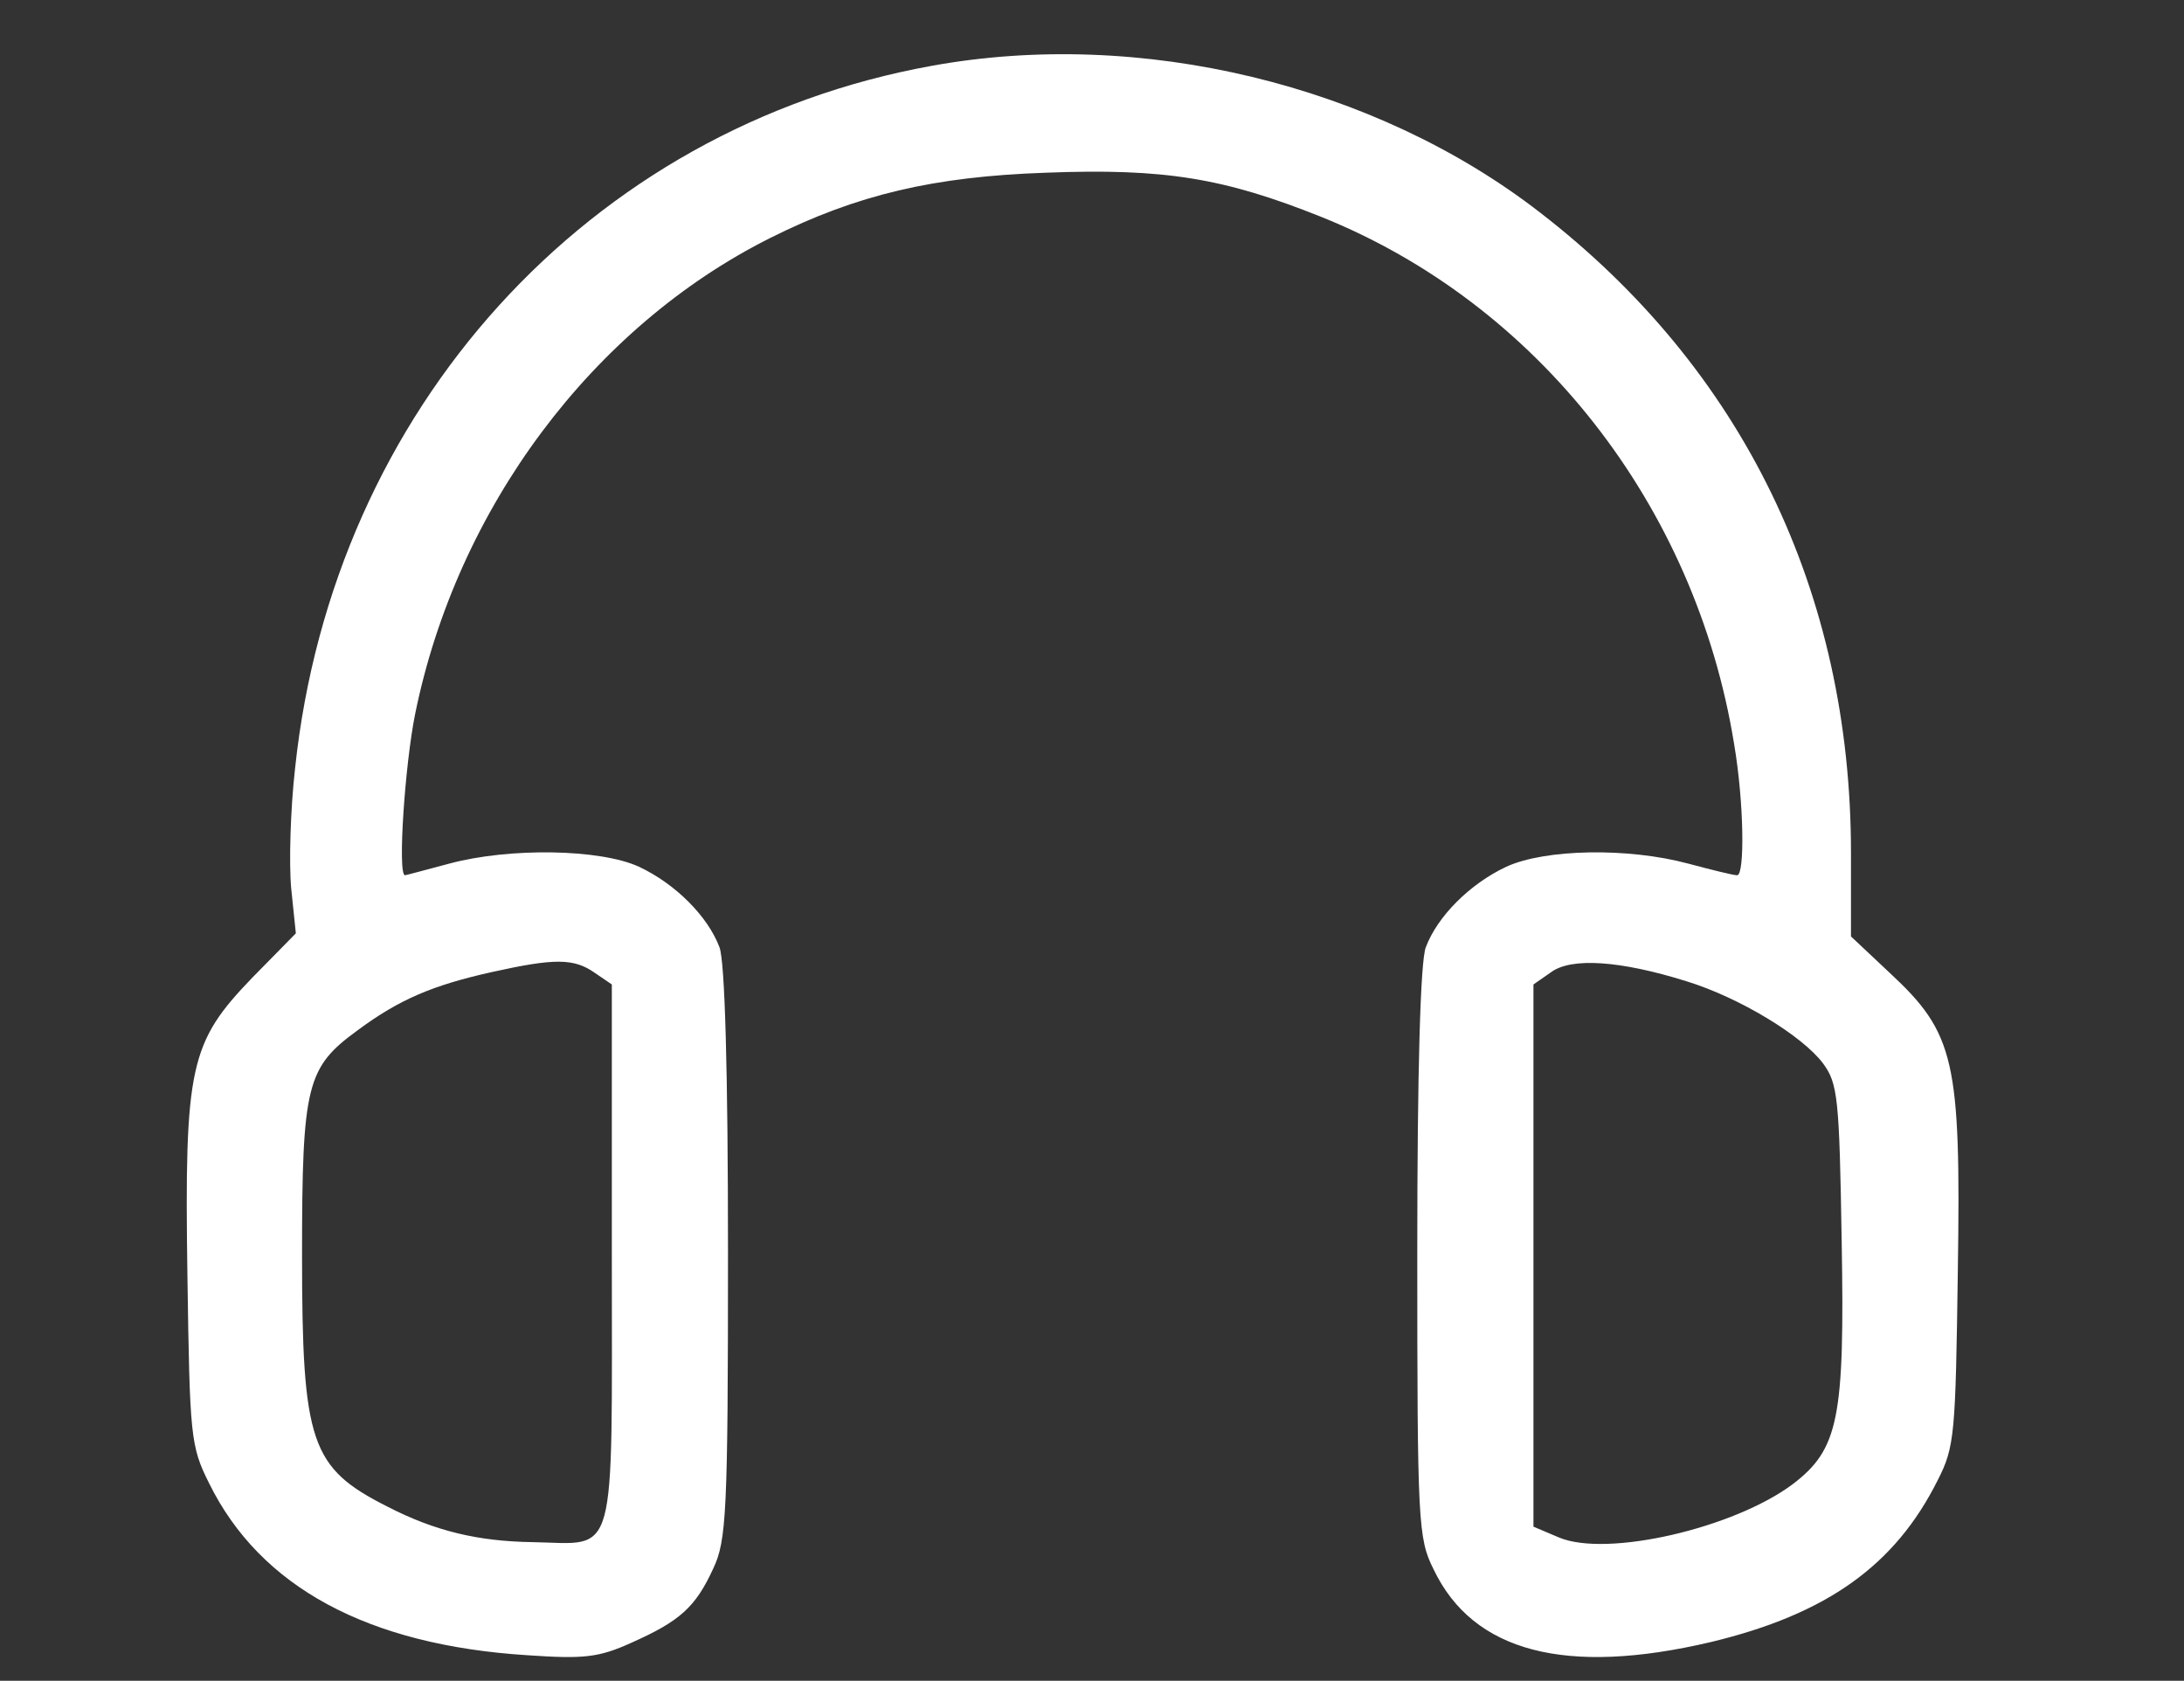 <?xml version="1.0" encoding="UTF-8" standalone="no"?>
<!DOCTYPE svg PUBLIC "-//W3C//DTD SVG 1.1//EN" "http://www.w3.org/Graphics/SVG/1.1/DTD/svg11.dtd">
<svg width="100%" height="100%" viewBox="0 0 282 217" version="1.1" xmlns="http://www.w3.org/2000/svg" xmlns:xlink="http://www.w3.org/1999/xlink" xml:space="preserve" xmlns:serif="http://www.serif.com/" style="fill-rule:evenodd;clip-rule:evenodd;stroke-linejoin:round;stroke-miterlimit:2;">
    <rect x="0" y="0" width="282" height="217" fill="#333333" stroke="none"/>
    <g transform="matrix(0.1,0,0,-0.1,-372,594)">
        <g>
            <path d="M4923,5855C4480,5775 4150,5412 4101,4948C4095,4895 4093,4826 4096,4793L4102,4735L4046,4678C3965,4594 3958,4564 3962,4293C3965,4085 3966,4073 3990,4025C4056,3891 4195,3816 4401,3803C4474,3798 4493,3800 4535,3819C4598,3847 4618,3865 4641,3915C4658,3951 4660,3987 4660,4322C4660,4557 4656,4699 4649,4717C4634,4757 4592,4799 4545,4821C4495,4844 4378,4846 4300,4825C4270,4817 4244,4810 4243,4810C4233,4810 4243,4954 4256,5018C4310,5284 4485,5518 4715,5633C4827,5689 4926,5712 5070,5717C5224,5723 5301,5710 5426,5660C5705,5548 5909,5288 5959,4980C5972,4904 5973,4810 5963,4810C5958,4810 5930,4817 5900,4825C5822,4846 5715,4844 5665,4821C5618,4799 5576,4757 5561,4717C5554,4699 5550,4557 5550,4323C5550,3974 5551,3954 5571,3914C5622,3807 5742,3776 5929,3820C6079,3856 6167,3919 6222,4029C6244,4072 6245,4088 6248,4301C6252,4571 6244,4606 6160,4684L6110,4731L6110,4839C6110,5176 5970,5464 5708,5666C5495,5831 5192,5904 4923,5855ZM4488,4684L4510,4669L4510,4320C4510,3918 4518,3947 4408,3949C4338,3950 4282,3963 4220,3995C4121,4045 4110,4077 4110,4320C4110,4540 4116,4562 4182,4610C4236,4650 4279,4668 4355,4685C4436,4703 4461,4703 4488,4684ZM5898,4673C5966,4652 6047,4603 6074,4567C6093,4541 6095,4523 6098,4337C6102,4109 6094,4069 6035,4024C5959,3967 5795,3929 5733,3955L5700,3969L5700,4669L5723,4685C5749,4704 5812,4700 5898,4673Z" style="fill:white;fill-rule:nonzero;"/>
        </g>
    </g>
</svg>
